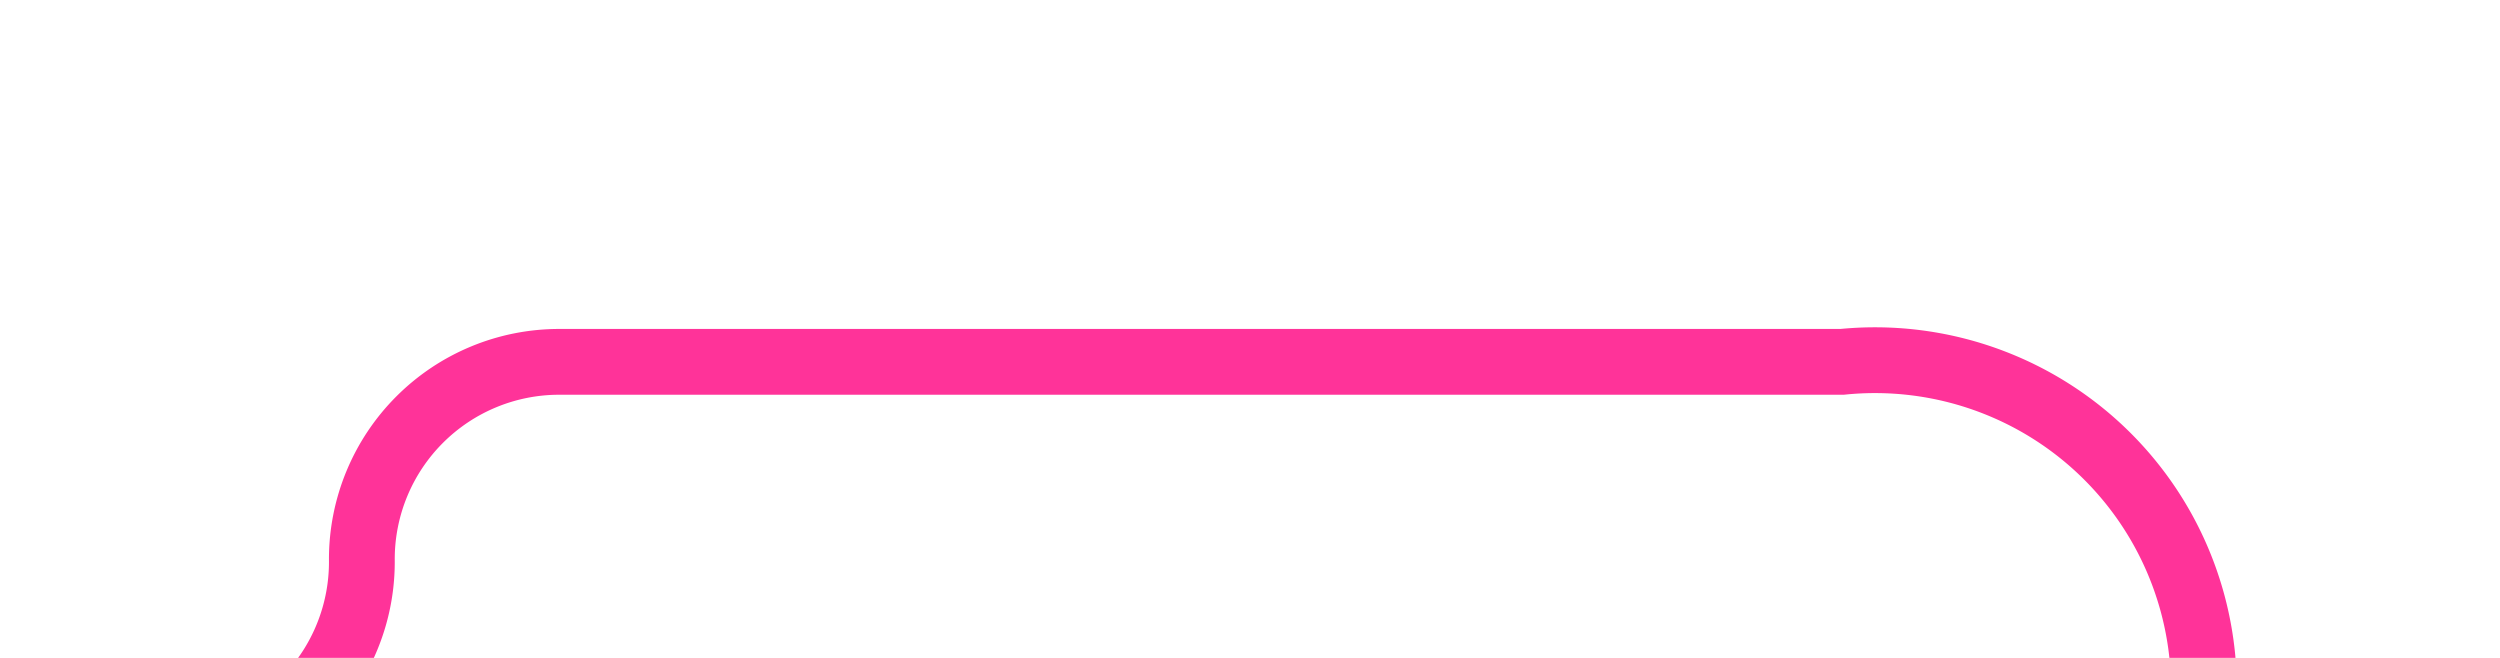 ﻿<?xml version="1.0" encoding="utf-8"?>
<svg version="1.1" xmlns:xlink="http://www.w3.org/1999/xlink" width="38px" height="10px" preserveAspectRatio="xMinYMid meet" viewBox="555 126  38 8" xmlns="http://www.w3.org/2000/svg">
  <path d="M 539 136.5  L 557 136.5  A 3 3 0 0 0 560.5 133.5 A 3 3 0 0 1 563.5 130.5 L 583 130.5  A 5 5 0 0 1 588.5 135.5 L 588.5 142  " stroke-width="1" stroke="#ff3399" fill="none" />
  <path d="M 541 133.5  A 3 3 0 0 0 538 136.5 A 3 3 0 0 0 541 139.5 A 3 3 0 0 0 544 136.5 A 3 3 0 0 0 541 133.5 Z " fill-rule="nonzero" fill="#ff3399" stroke="none" />
</svg>